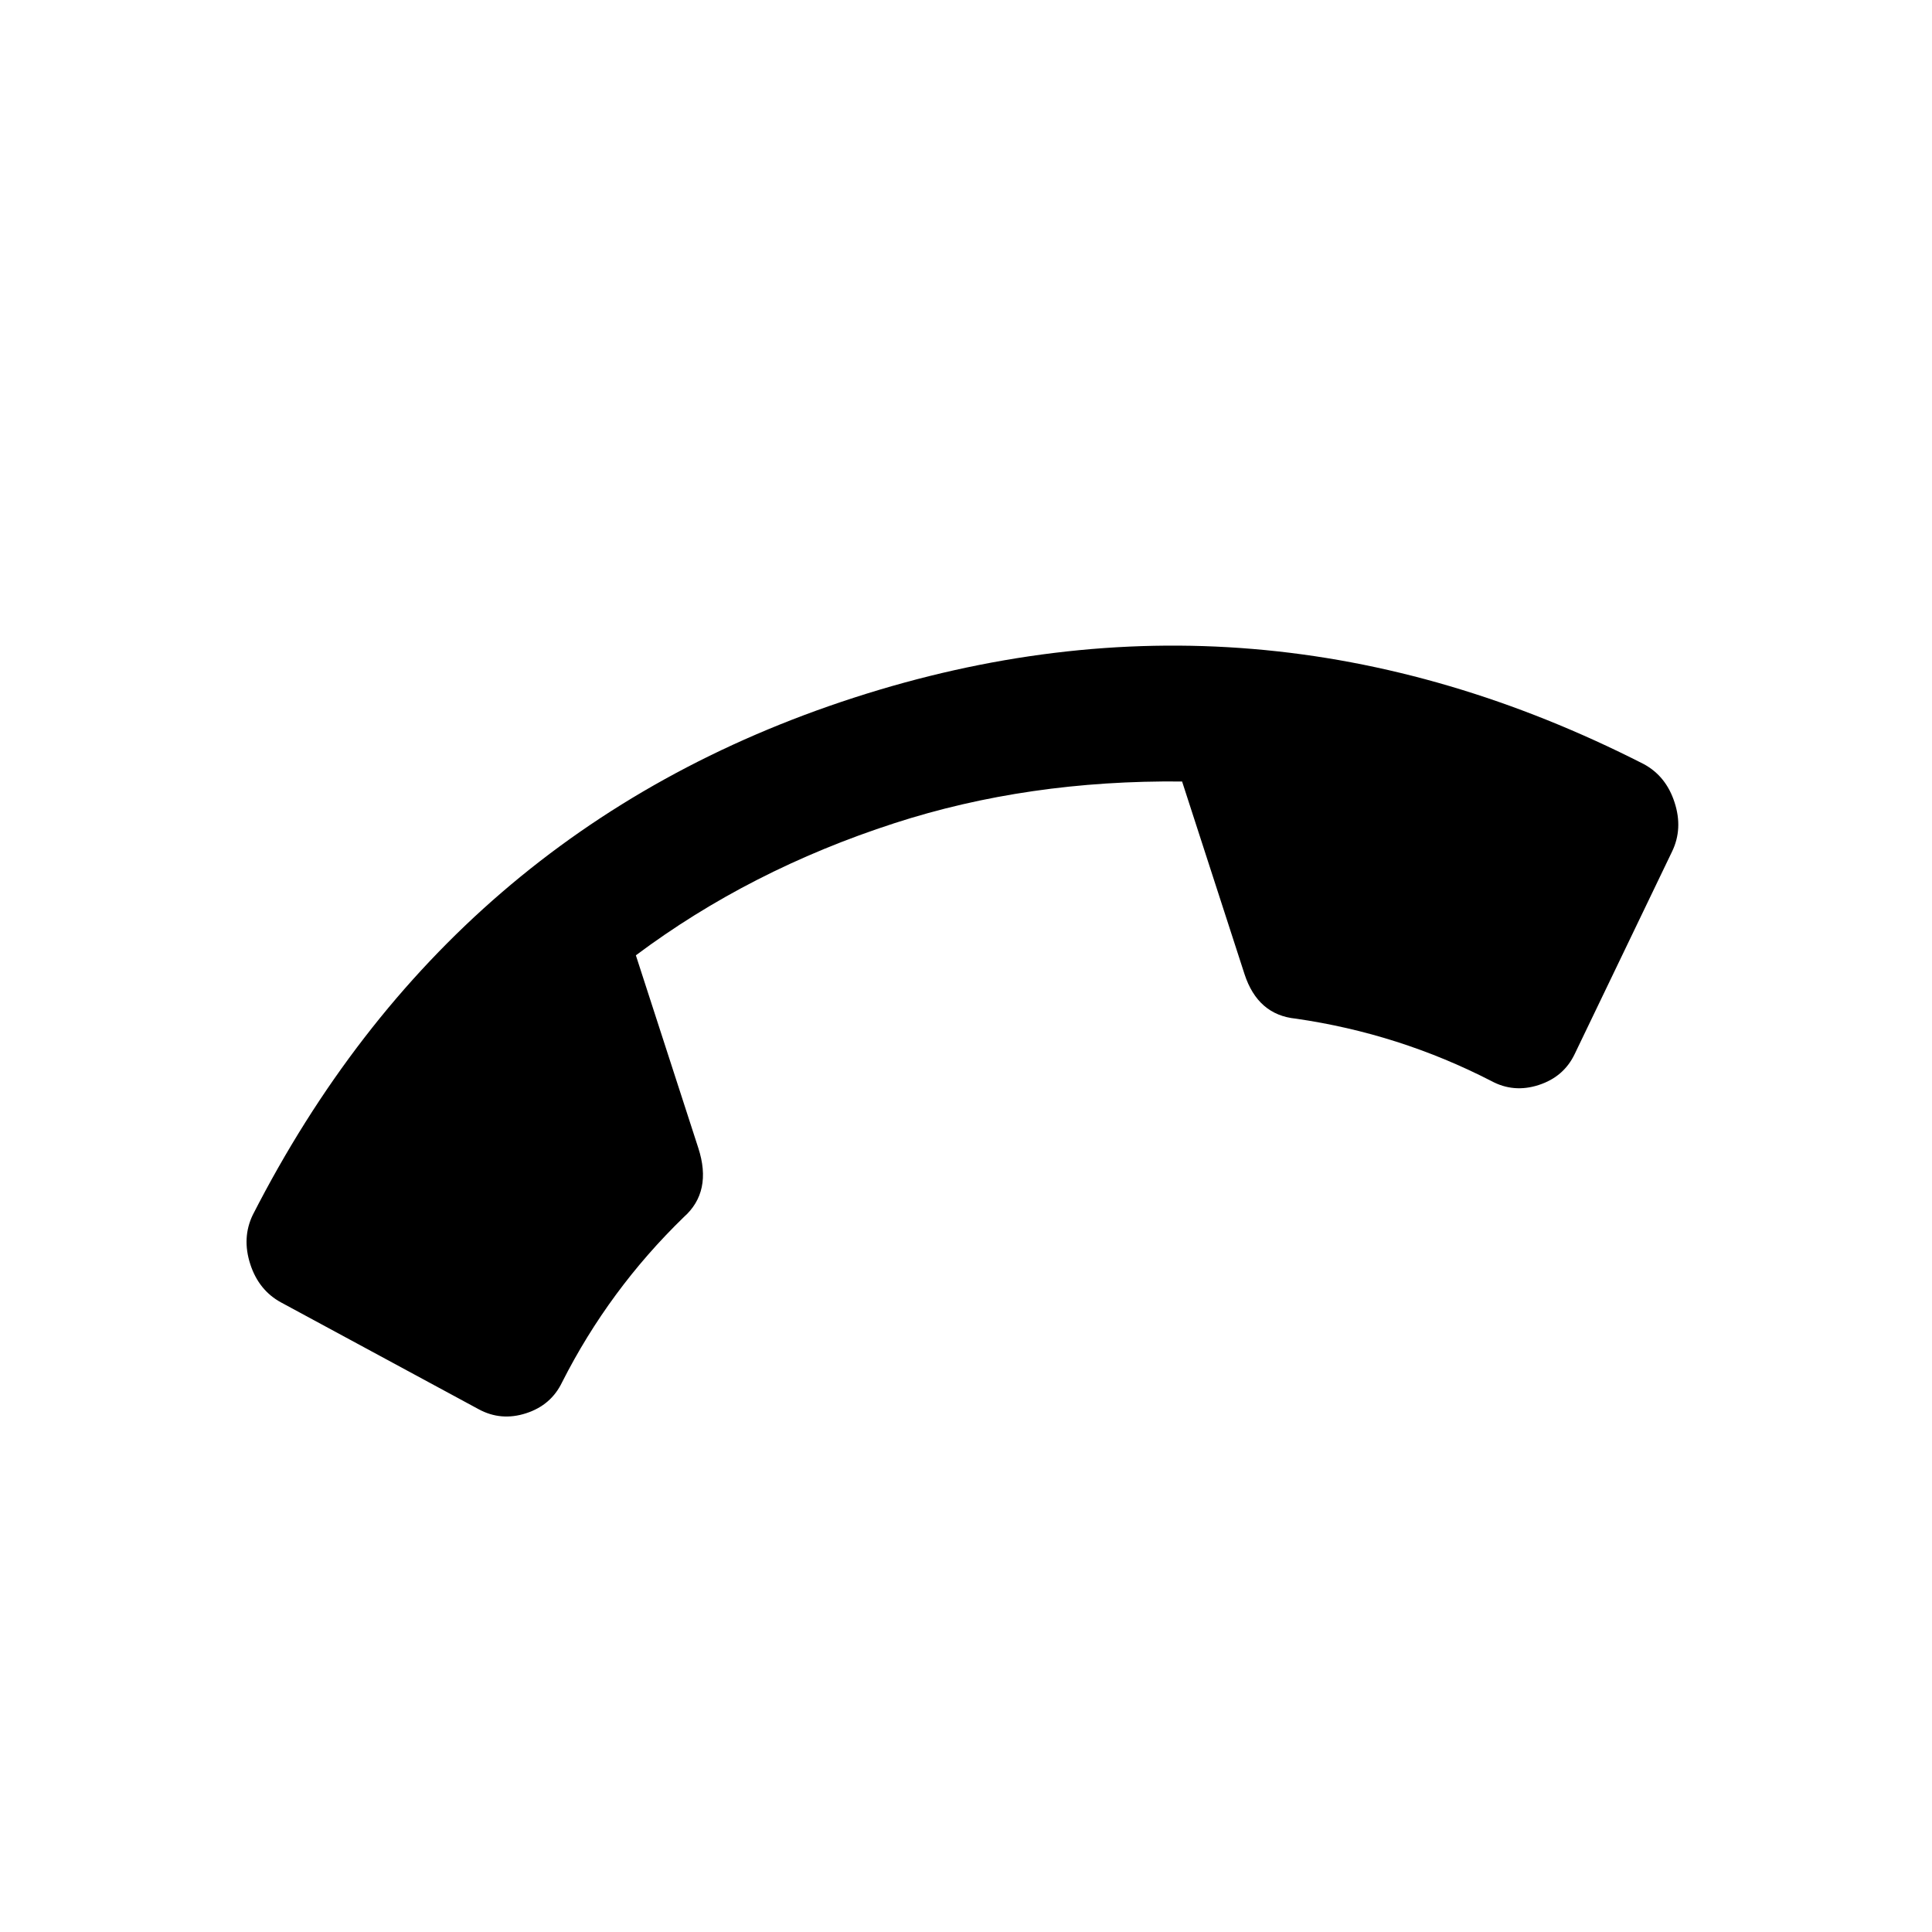 <svg width="40" height="40" viewBox="0 0 40 40" fill="none" xmlns="http://www.w3.org/2000/svg">
<g clip-path="url(#clip0)">
<path d="M18.516 17.044C16.519 17.691 14.736 18.603 13.165 19.779L14.457 23.766C14.653 24.369 14.553 24.847 14.158 25.198C13.125 26.2 12.285 27.34 11.638 28.617C11.486 28.934 11.238 29.148 10.892 29.26C10.546 29.372 10.219 29.344 9.911 29.177L5.82 26.966C5.512 26.799 5.298 26.534 5.181 26.172C5.064 25.809 5.081 25.47 5.233 25.154C7.959 19.82 12.107 16.251 17.674 14.447C23.242 12.642 28.694 13.099 34.031 15.819C34.34 15.986 34.553 16.25 34.67 16.613C34.788 16.975 34.771 17.314 34.618 17.631L32.603 21.821C32.452 22.138 32.203 22.352 31.857 22.464C31.512 22.576 31.184 22.548 30.876 22.381C29.602 21.726 28.254 21.296 26.829 21.09C26.303 21.038 25.949 20.73 25.766 20.167L24.474 16.18C22.345 16.158 20.359 16.446 18.516 17.044Z" fill="currentColor" />
</g>
<defs>
<clipPath id="clip0">
<rect width="31" height="12" fill="white" transform="translate(2.93 19.226) rotate(-17.96)"/>
</clipPath>
</defs>
</svg>